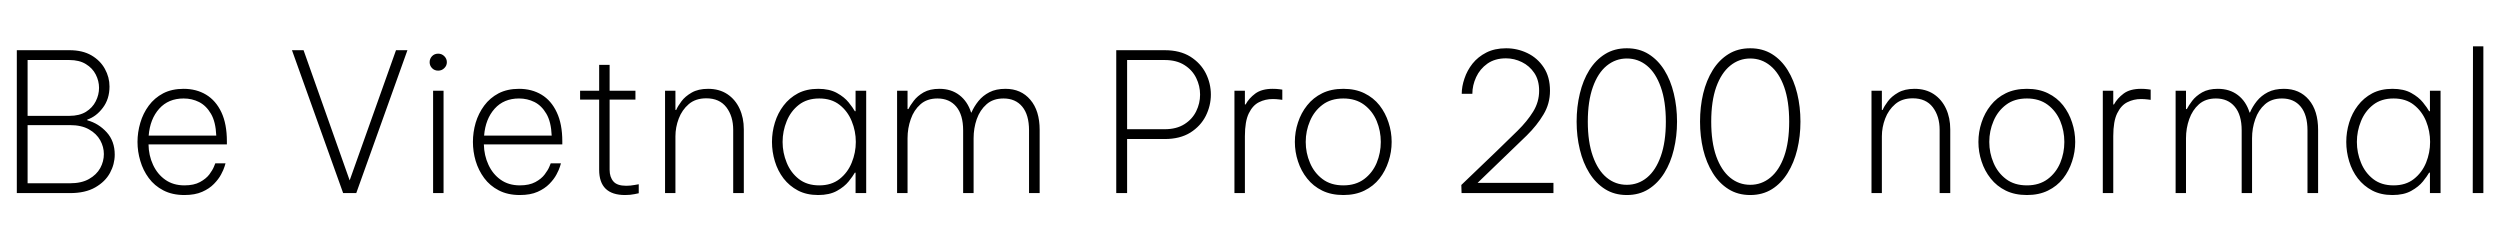 <svg xmlns="http://www.w3.org/2000/svg" xmlns:xlink="http://www.w3.org/1999/xlink" width="310.728" height="30.36"><path fill="black" d="M8.71 24L2.09 24L2.09 6.24L8.64 6.24Q10.27 6.24 11.38 6.89Q12.48 7.54 13.04 8.57Q13.61 9.60 13.61 10.75L13.61 10.75Q13.61 12.31 12.78 13.40Q11.95 14.50 10.85 14.86L10.85 14.86L10.85 14.95Q12.26 15.34 13.26 16.44Q14.26 17.54 14.26 19.22L14.26 19.22Q14.26 20.40 13.67 21.49Q13.08 22.58 11.84 23.29Q10.61 24 8.71 24L8.71 24ZM8.62 7.46L8.62 7.46L3.43 7.46L3.43 14.40L8.62 14.40Q9.86 14.40 10.68 13.90Q11.50 13.39 11.90 12.59Q12.31 11.78 12.31 10.92L12.31 10.92Q12.31 10.06 11.90 9.26Q11.50 8.47 10.68 7.97Q9.86 7.46 8.62 7.46ZM8.69 15.55L8.69 15.55L3.43 15.55L3.43 22.78L8.69 22.78Q10.13 22.78 11.06 22.25Q12 21.72 12.46 20.89Q12.91 20.06 12.91 19.15L12.91 19.15Q12.91 18.26 12.46 17.44Q12 16.61 11.06 16.08Q10.13 15.55 8.69 15.55ZM22.92 24.24L22.92 24.24Q21.41 24.24 20.30 23.66Q19.20 23.09 18.49 22.13Q17.78 21.17 17.44 20.00Q17.09 18.84 17.09 17.64L17.09 17.64Q17.09 16.44 17.44 15.26Q17.78 14.09 18.49 13.13Q19.20 12.17 20.28 11.60Q21.36 11.04 22.82 11.04L22.82 11.04Q24.41 11.04 25.62 11.77Q26.83 12.50 27.52 13.96Q28.20 15.41 28.20 17.57L28.20 17.57L28.20 17.95L18.46 17.95Q18.48 19.32 19.02 20.48Q19.56 21.65 20.54 22.34Q21.53 23.04 22.92 23.04L22.92 23.04Q24.10 23.04 24.85 22.63Q25.61 22.22 26.02 21.68Q26.42 21.14 26.59 20.72Q26.76 20.30 26.76 20.30L26.76 20.30L28.03 20.30Q28.03 20.30 27.91 20.70Q27.79 21.10 27.48 21.68Q27.17 22.27 26.59 22.86Q26.02 23.45 25.13 23.84Q24.24 24.24 22.92 24.24ZM18.48 16.85L18.48 16.85L26.88 16.85Q26.81 15.14 26.22 14.14Q25.63 13.13 24.74 12.68Q23.86 12.24 22.82 12.24L22.82 12.24Q20.93 12.24 19.79 13.51Q18.65 14.78 18.48 16.85ZM44.28 24L42.65 24L36.29 6.24L37.73 6.24L43.46 22.42L49.22 6.24L50.64 6.24L44.28 24ZM54.46 8.78L54.46 8.78Q54 8.78 53.70 8.47Q53.40 8.16 53.40 7.73L53.40 7.73Q53.40 7.30 53.70 6.98Q54 6.67 54.46 6.67L54.46 6.67Q54.91 6.67 55.22 6.98Q55.54 7.30 55.54 7.73L55.54 7.73Q55.54 8.16 55.22 8.47Q54.91 8.78 54.46 8.78ZM55.13 24L53.83 24L53.83 11.28L55.13 11.28L55.13 24ZM64.61 24.24L64.61 24.24Q63.10 24.24 61.99 23.66Q60.89 23.09 60.18 22.13Q59.47 21.17 59.12 20.00Q58.78 18.84 58.78 17.64L58.78 17.64Q58.78 16.44 59.12 15.26Q59.47 14.09 60.18 13.13Q60.89 12.17 61.97 11.60Q63.05 11.04 64.51 11.04L64.51 11.04Q66.10 11.04 67.31 11.77Q68.52 12.50 69.20 13.96Q69.89 15.41 69.89 17.57L69.89 17.57L69.89 17.95L60.14 17.95Q60.17 19.32 60.71 20.48Q61.25 21.65 62.23 22.34Q63.22 23.04 64.61 23.04L64.61 23.04Q65.78 23.04 66.54 22.63Q67.30 22.22 67.70 21.68Q68.11 21.14 68.28 20.72Q68.45 20.30 68.45 20.30L68.45 20.30L69.72 20.30Q69.72 20.30 69.60 20.70Q69.48 21.10 69.17 21.68Q68.86 22.27 68.28 22.86Q67.70 23.45 66.82 23.84Q65.93 24.24 64.61 24.24ZM60.17 16.85L60.17 16.85L68.57 16.85Q68.50 15.14 67.91 14.14Q67.32 13.13 66.43 12.68Q65.54 12.24 64.51 12.24L64.51 12.24Q62.62 12.24 61.48 13.51Q60.34 14.78 60.17 16.85ZM77.69 24.24L77.69 24.24Q74.47 24.24 74.47 21.10L74.47 21.10L74.47 12.38L72.10 12.38L72.10 11.28L74.47 11.28L74.47 8.06L75.77 8.06L75.77 11.28L78.98 11.28L78.98 12.38L75.77 12.38L75.77 21.10Q75.77 22.01 76.24 22.55Q76.70 23.09 77.83 23.09L77.83 23.09Q78.36 23.09 78.88 22.99Q79.39 22.90 79.39 22.90L79.39 22.90L79.39 24.02Q79.39 24.02 78.86 24.13Q78.34 24.24 77.69 24.24ZM83.95 24L82.66 24L82.66 11.28L83.95 11.28L83.95 13.66L84.05 13.66Q84.24 13.20 84.70 12.59Q85.15 11.98 85.97 11.51Q86.78 11.04 88.01 11.04L88.01 11.04Q89.40 11.04 90.40 11.70Q91.39 12.36 91.92 13.50Q92.45 14.64 92.45 16.08L92.45 16.08L92.45 24L91.13 24L91.13 16.13Q91.13 14.45 90.28 13.33Q89.42 12.22 87.79 12.22L87.79 12.22Q86.45 12.22 85.61 12.94Q84.77 13.66 84.36 14.74Q83.95 15.82 83.95 16.94L83.95 16.94L83.95 24ZM101.69 11.04L101.69 11.04Q103.10 11.04 104.03 11.56Q104.95 12.07 105.48 12.73Q106.01 13.39 106.25 13.82L106.25 13.82L106.34 13.82L106.34 11.28L107.66 11.28L107.66 24L106.34 24L106.34 21.46L106.25 21.46Q106.01 21.89 105.48 22.55Q104.95 23.21 104.03 23.72Q103.10 24.24 101.69 24.24L101.69 24.24Q100.25 24.24 99.18 23.68Q98.11 23.11 97.39 22.18Q96.67 21.24 96.31 20.05Q95.95 18.86 95.95 17.64L95.95 17.64Q95.95 16.42 96.31 15.24Q96.67 14.06 97.39 13.12Q98.11 12.17 99.18 11.60Q100.25 11.04 101.69 11.04ZM101.83 12.24L101.83 12.24Q100.30 12.24 99.29 13.03Q98.28 13.82 97.78 15.06Q97.27 16.30 97.27 17.64L97.27 17.64Q97.27 18.98 97.78 20.22Q98.28 21.46 99.29 22.25Q100.30 23.04 101.83 23.04L101.83 23.04Q103.34 23.04 104.35 22.25Q105.36 21.46 105.86 20.22Q106.37 18.98 106.37 17.64L106.37 17.64Q106.37 16.30 105.86 15.06Q105.36 13.82 104.35 13.03Q103.34 12.24 101.83 12.24ZM112.80 24L111.50 24L111.50 11.28L112.80 11.28L112.80 13.56L112.90 13.56Q113.11 13.13 113.57 12.53Q114.02 11.93 114.80 11.48Q115.58 11.04 116.76 11.04L116.76 11.04Q118.22 11.04 119.24 11.82Q120.26 12.60 120.70 13.99L120.70 13.99L120.74 13.99Q121.06 13.25 121.61 12.56Q122.16 11.88 122.98 11.46Q123.79 11.04 124.97 11.04L124.97 11.04Q126.91 11.04 128.06 12.40Q129.22 13.75 129.22 16.15L129.22 16.15L129.22 24L127.90 24L127.90 16.20Q127.90 14.28 127.06 13.26Q126.22 12.24 124.73 12.24L124.73 12.24Q123.43 12.24 122.62 12.96Q121.80 13.68 121.40 14.81Q121.01 15.94 121.01 17.18L121.01 17.18L121.01 24L119.71 24L119.71 16.20Q119.71 14.28 118.86 13.26Q118.01 12.24 116.52 12.24L116.52 12.24Q115.22 12.24 114.41 12.96Q113.59 13.68 113.20 14.81Q112.80 15.94 112.80 17.18L112.80 17.18L112.80 24ZM140.09 24L138.74 24L138.74 6.24L144.77 6.24Q146.66 6.24 147.95 7.04Q149.23 7.85 149.87 9.11Q150.50 10.37 150.50 11.76L150.50 11.76Q150.50 13.13 149.87 14.40Q149.23 15.67 147.95 16.48Q146.66 17.28 144.77 17.28L144.77 17.28L140.09 17.28L140.09 24ZM144.77 7.46L144.77 7.46L140.09 7.46L140.09 16.06L144.77 16.06Q146.23 16.06 147.22 15.43Q148.20 14.81 148.68 13.82Q149.16 12.84 149.16 11.76L149.16 11.76Q149.16 10.68 148.68 9.70Q148.20 8.71 147.22 8.09Q146.23 7.46 144.77 7.46ZM154.73 24L153.43 24L153.43 11.28L154.73 11.28L154.73 12.98L154.82 12.98Q155.23 12.22 156.02 11.63Q156.82 11.04 158.18 11.04L158.18 11.04Q158.66 11.04 159.02 11.09Q159.38 11.14 159.38 11.14L159.38 11.14L159.38 12.41Q159.38 12.41 159 12.36Q158.62 12.31 158.18 12.31L158.18 12.31Q157.27 12.31 156.49 12.70Q155.71 13.08 155.22 14.08Q154.73 15.07 154.73 16.92L154.73 16.92L154.73 24ZM166.97 24.24L166.97 24.24Q165.46 24.24 164.34 23.69Q163.22 23.14 162.47 22.19Q161.71 21.24 161.33 20.06Q160.94 18.89 160.94 17.64L160.94 17.64Q160.94 16.39 161.33 15.22Q161.71 14.04 162.47 13.09Q163.22 12.14 164.34 11.59Q165.46 11.04 166.97 11.04L166.97 11.04Q168.46 11.04 169.58 11.59Q170.71 12.14 171.46 13.09Q172.20 14.04 172.58 15.22Q172.97 16.39 172.97 17.64L172.97 17.64Q172.97 18.89 172.58 20.06Q172.20 21.24 171.46 22.19Q170.71 23.14 169.58 23.69Q168.46 24.24 166.97 24.24ZM166.97 23.04L166.97 23.04Q168.50 23.04 169.55 22.26Q170.59 21.48 171.11 20.24Q171.62 19.01 171.62 17.64L171.62 17.64Q171.62 16.27 171.11 15.04Q170.59 13.80 169.55 13.02Q168.50 12.24 166.97 12.24L166.97 12.24Q165.41 12.24 164.38 13.02Q163.34 13.80 162.82 15.04Q162.29 16.27 162.29 17.64L162.29 17.64Q162.29 19.01 162.82 20.24Q163.34 21.48 164.38 22.26Q165.41 23.04 166.97 23.04ZM193.08 24L181.66 24L181.63 22.99L185.98 18.82Q187.42 17.42 188.62 16.25Q189.82 15.07 190.56 13.87Q191.30 12.67 191.30 11.28L191.30 11.28Q191.30 9.96 190.70 9.07Q190.10 8.18 189.16 7.72Q188.21 7.25 187.18 7.25L187.18 7.25Q185.81 7.25 184.87 7.91Q183.94 8.57 183.47 9.59Q183.00 10.61 183.00 11.66L183.00 11.66L181.68 11.66Q181.68 10.75 182.02 9.76Q182.35 8.76 183.02 7.91Q183.70 7.06 184.74 6.53Q185.78 6 187.20 6L187.20 6Q188.59 6 189.84 6.60Q191.09 7.20 191.87 8.38Q192.65 9.55 192.65 11.28L192.65 11.28Q192.65 12.89 191.84 14.23Q191.04 15.58 189.76 16.84Q188.47 18.10 187.01 19.49L187.01 19.49L183.65 22.73L193.08 22.73L193.08 24ZM202.20 24.24L202.20 24.24Q200.66 24.24 199.50 23.51Q198.34 22.78 197.54 21.50Q196.75 20.23 196.36 18.59Q195.96 16.94 195.96 15.12L195.96 15.12Q195.96 13.27 196.36 11.63Q196.75 9.98 197.54 8.71Q198.34 7.44 199.50 6.72Q200.66 6 202.20 6L202.20 6Q203.74 6 204.90 6.72Q206.06 7.44 206.86 8.71Q207.65 9.98 208.04 11.63Q208.44 13.27 208.44 15.12L208.44 15.12Q208.44 16.94 208.04 18.59Q207.65 20.23 206.86 21.50Q206.06 22.78 204.90 23.51Q203.74 24.24 202.20 24.24ZM202.20 22.97L202.20 22.97Q203.62 22.97 204.71 22.07Q205.80 21.17 206.42 19.42Q207.05 17.66 207.05 15.12L207.05 15.12Q207.05 12.58 206.42 10.82Q205.80 9.07 204.71 8.17Q203.62 7.27 202.20 7.27L202.20 7.27Q200.81 7.27 199.70 8.17Q198.60 9.07 197.98 10.82Q197.35 12.58 197.35 15.12L197.35 15.12Q197.35 17.66 197.98 19.42Q198.60 21.17 199.69 22.07Q200.78 22.97 202.20 22.97ZM217.54 24.24L217.54 24.24Q216.00 24.24 214.84 23.51Q213.67 22.78 212.88 21.50Q212.09 20.23 211.69 18.59Q211.30 16.94 211.30 15.12L211.30 15.12Q211.30 13.27 211.69 11.63Q212.09 9.98 212.88 8.71Q213.67 7.44 214.84 6.72Q216.00 6 217.54 6L217.54 6Q219.07 6 220.24 6.72Q221.40 7.44 222.19 8.71Q222.98 9.98 223.38 11.63Q223.78 13.27 223.78 15.12L223.78 15.12Q223.78 16.94 223.38 18.59Q222.98 20.23 222.19 21.50Q221.40 22.78 220.24 23.51Q219.07 24.24 217.54 24.24ZM217.54 22.97L217.54 22.97Q218.95 22.97 220.04 22.07Q221.14 21.17 221.76 19.42Q222.38 17.66 222.38 15.12L222.38 15.12Q222.38 12.58 221.76 10.82Q221.14 9.07 220.04 8.17Q218.95 7.27 217.54 7.27L217.54 7.27Q216.14 7.27 215.04 8.17Q213.94 9.07 213.31 10.82Q212.69 12.58 212.69 15.12L212.69 15.12Q212.69 17.66 213.31 19.42Q213.94 21.17 215.03 22.07Q216.12 22.97 217.54 22.97ZM233.90 24L232.61 24L232.61 11.28L233.90 11.28L233.90 13.66L234.00 13.66Q234.19 13.20 234.65 12.59Q235.10 11.98 235.92 11.51Q236.74 11.04 237.96 11.04L237.96 11.04Q239.35 11.04 240.35 11.70Q241.34 12.36 241.87 13.50Q242.40 14.64 242.40 16.08L242.40 16.08L242.40 24L241.08 24L241.08 16.13Q241.08 14.45 240.23 13.33Q239.38 12.22 237.74 12.22L237.74 12.22Q236.40 12.22 235.56 12.94Q234.72 13.66 234.31 14.74Q233.90 15.82 233.90 16.94L233.90 16.94L233.90 24ZM251.93 24.24L251.93 24.24Q250.42 24.24 249.30 23.69Q248.18 23.14 247.43 22.19Q246.67 21.24 246.29 20.06Q245.90 18.89 245.90 17.64L245.90 17.64Q245.90 16.39 246.29 15.22Q246.67 14.04 247.43 13.09Q248.18 12.14 249.30 11.59Q250.42 11.04 251.93 11.04L251.93 11.04Q253.42 11.04 254.54 11.59Q255.67 12.14 256.42 13.09Q257.16 14.04 257.54 15.22Q257.93 16.39 257.93 17.64L257.93 17.64Q257.93 18.89 257.54 20.06Q257.16 21.24 256.42 22.19Q255.67 23.14 254.54 23.69Q253.42 24.24 251.93 24.24ZM251.93 23.04L251.93 23.04Q253.46 23.04 254.51 22.26Q255.55 21.48 256.07 20.24Q256.58 19.01 256.58 17.64L256.58 17.64Q256.58 16.27 256.07 15.04Q255.55 13.80 254.51 13.02Q253.46 12.24 251.93 12.24L251.93 12.24Q250.37 12.24 249.34 13.02Q248.30 13.80 247.78 15.04Q247.25 16.27 247.25 17.64L247.25 17.64Q247.25 19.01 247.78 20.24Q248.30 21.48 249.34 22.26Q250.37 23.04 251.93 23.04ZM262.66 24L261.36 24L261.36 11.28L262.66 11.28L262.66 12.98L262.75 12.98Q263.16 12.22 263.95 11.63Q264.74 11.04 266.11 11.04L266.11 11.04Q266.59 11.04 266.95 11.09Q267.31 11.14 267.31 11.14L267.31 11.14L267.31 12.41Q267.31 12.41 266.93 12.36Q266.54 12.31 266.11 12.31L266.11 12.31Q265.20 12.31 264.42 12.70Q263.64 13.08 263.15 14.08Q262.66 15.07 262.66 16.92L262.66 16.92L262.66 24ZM271.70 24L270.41 24L270.41 11.28L271.70 11.28L271.70 13.56L271.80 13.56Q272.02 13.13 272.47 12.53Q272.93 11.93 273.71 11.48Q274.49 11.04 275.66 11.04L275.66 11.04Q277.13 11.04 278.15 11.82Q279.17 12.60 279.60 13.99L279.60 13.99L279.65 13.99Q279.96 13.25 280.51 12.56Q281.06 11.88 281.88 11.46Q282.70 11.04 283.87 11.04L283.87 11.04Q285.82 11.04 286.97 12.40Q288.12 13.75 288.12 16.15L288.12 16.15L288.12 24L286.80 24L286.80 16.20Q286.80 14.28 285.96 13.26Q285.12 12.24 283.63 12.24L283.63 12.24Q282.34 12.24 281.52 12.96Q280.70 13.68 280.31 14.81Q279.91 15.94 279.91 17.18L279.91 17.18L279.91 24L278.62 24L278.62 16.20Q278.62 14.28 277.76 13.26Q276.91 12.24 275.42 12.24L275.42 12.24Q274.13 12.24 273.31 12.96Q272.50 13.68 272.10 14.81Q271.70 15.94 271.70 17.18L271.70 17.18L271.70 24ZM297.36 11.04L297.36 11.04Q298.78 11.04 299.70 11.56Q300.62 12.07 301.15 12.73Q301.68 13.39 301.92 13.82L301.92 13.82L302.02 13.82L302.02 11.28L303.34 11.28L303.34 24L302.02 24L302.02 21.46L301.92 21.46Q301.68 21.89 301.15 22.55Q300.62 23.21 299.70 23.72Q298.78 24.24 297.36 24.24L297.36 24.24Q295.92 24.24 294.85 23.68Q293.78 23.11 293.06 22.18Q292.34 21.24 291.98 20.05Q291.62 18.86 291.62 17.64L291.62 17.64Q291.62 16.42 291.98 15.24Q292.34 14.06 293.06 13.12Q293.78 12.17 294.85 11.60Q295.92 11.04 297.36 11.04ZM297.50 12.24L297.50 12.24Q295.97 12.24 294.96 13.03Q293.95 13.82 293.45 15.06Q292.94 16.30 292.94 17.64L292.94 17.64Q292.94 18.98 293.45 20.22Q293.95 21.46 294.96 22.25Q295.97 23.04 297.50 23.04L297.50 23.04Q299.02 23.04 300.02 22.25Q301.03 21.46 301.54 20.22Q302.04 18.98 302.04 17.64L302.04 17.64Q302.04 16.30 301.54 15.06Q301.03 13.82 300.02 13.03Q299.02 12.24 297.50 12.24ZM308.66 24L307.34 24L307.37 5.76L308.66 5.76L308.66 24Z"/></svg>